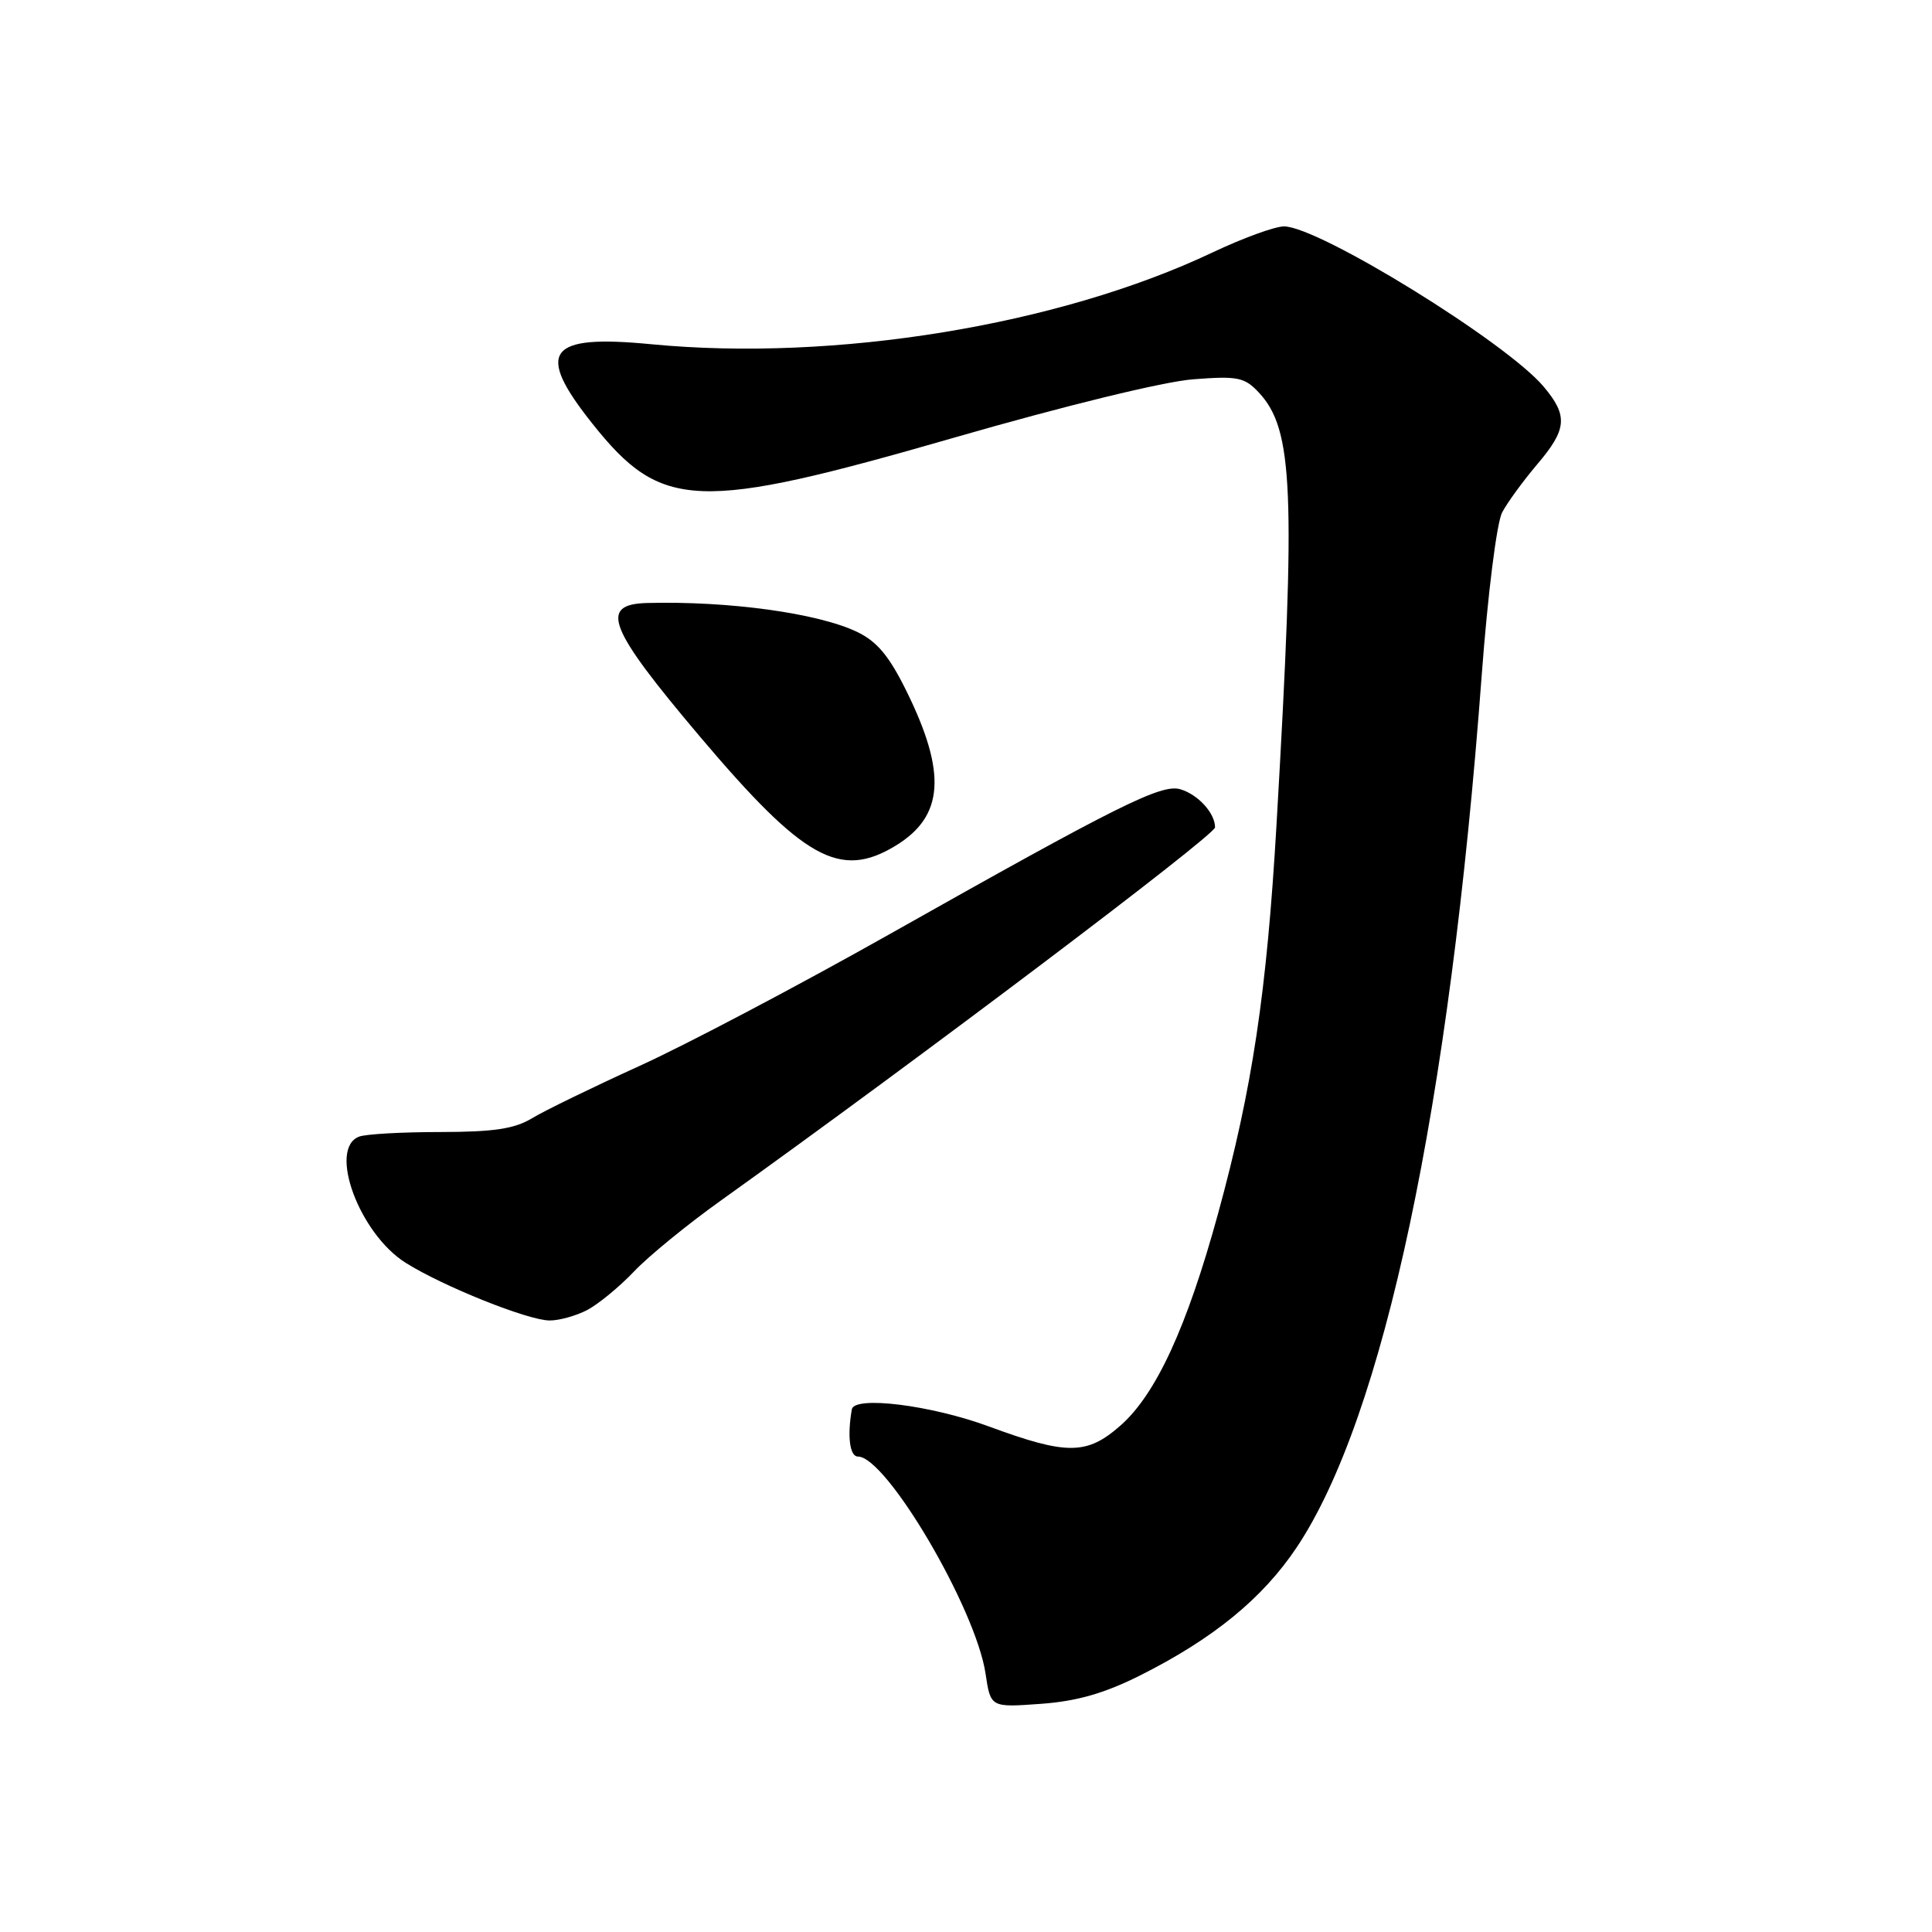 <?xml version="1.0" encoding="UTF-8" standalone="no"?>
<!DOCTYPE svg PUBLIC "-//W3C//DTD SVG 1.1//EN" "http://www.w3.org/Graphics/SVG/1.1/DTD/svg11.dtd" >
<svg xmlns="http://www.w3.org/2000/svg" xmlns:xlink="http://www.w3.org/1999/xlink" version="1.1" viewBox="0 0 256 256">
 <g >
 <path fill="currentColor"
d=" M 151.00 222.04 C 160.74 217.16 167.29 211.81 171.81 205.05 C 183.36 187.76 192.09 146.61 196.34 89.40 C 197.14 78.70 198.33 69.25 199.04 67.90 C 199.74 66.58 201.82 63.73 203.65 61.57 C 207.65 56.88 207.80 55.10 204.54 51.23 C 199.59 45.34 174.72 30.00 170.14 30.00 C 168.93 30.00 164.68 31.55 160.69 33.44 C 140.33 43.10 110.62 47.96 86.27 45.61 C 72.53 44.28 70.86 46.54 78.49 56.13 C 87.67 67.66 92.29 67.84 126.50 57.97 C 141.10 53.76 154.24 50.55 158.10 50.26 C 164.02 49.80 164.91 49.99 166.81 52.02 C 171.38 56.93 171.71 64.97 169.15 109.18 C 167.85 131.53 165.95 144.19 161.40 160.81 C 157.27 175.87 153.17 184.76 148.46 188.90 C 144.01 192.81 141.38 192.83 131.00 189.00 C 123.34 186.18 113.19 184.92 112.87 186.75 C 112.25 190.34 112.60 193.00 113.68 193.00 C 117.45 193.00 129.30 213.14 130.59 221.76 C 131.26 226.25 131.26 226.25 137.88 225.77 C 142.67 225.43 146.29 224.39 151.00 222.04 Z  M 77.80 173.59 C 79.28 172.81 82.08 170.51 84.00 168.49 C 85.92 166.46 91.10 162.23 95.50 159.09 C 121.77 140.30 161.00 110.68 161.00 109.63 C 161.00 107.74 158.75 105.28 156.40 104.58 C 153.89 103.84 148.20 106.68 117.72 123.87 C 105.74 130.62 90.89 138.45 84.72 141.25 C 78.55 144.06 72.15 147.17 70.50 148.17 C 68.18 149.58 65.43 149.99 58.33 150.00 C 53.29 150.00 48.45 150.27 47.58 150.61 C 43.44 152.20 47.61 163.48 53.77 167.34 C 58.72 170.45 69.92 174.94 72.80 174.97 C 74.06 174.99 76.31 174.36 77.80 173.59 Z  M 118.69 112.05 C 125.07 108.16 125.47 102.45 120.12 91.59 C 117.81 86.91 116.22 85.00 113.55 83.72 C 108.34 81.24 96.57 79.62 85.75 79.90 C 79.33 80.07 80.56 83.19 92.75 97.61 C 106.51 113.88 111.30 116.55 118.69 112.05 Z "/>
</g>
</svg>